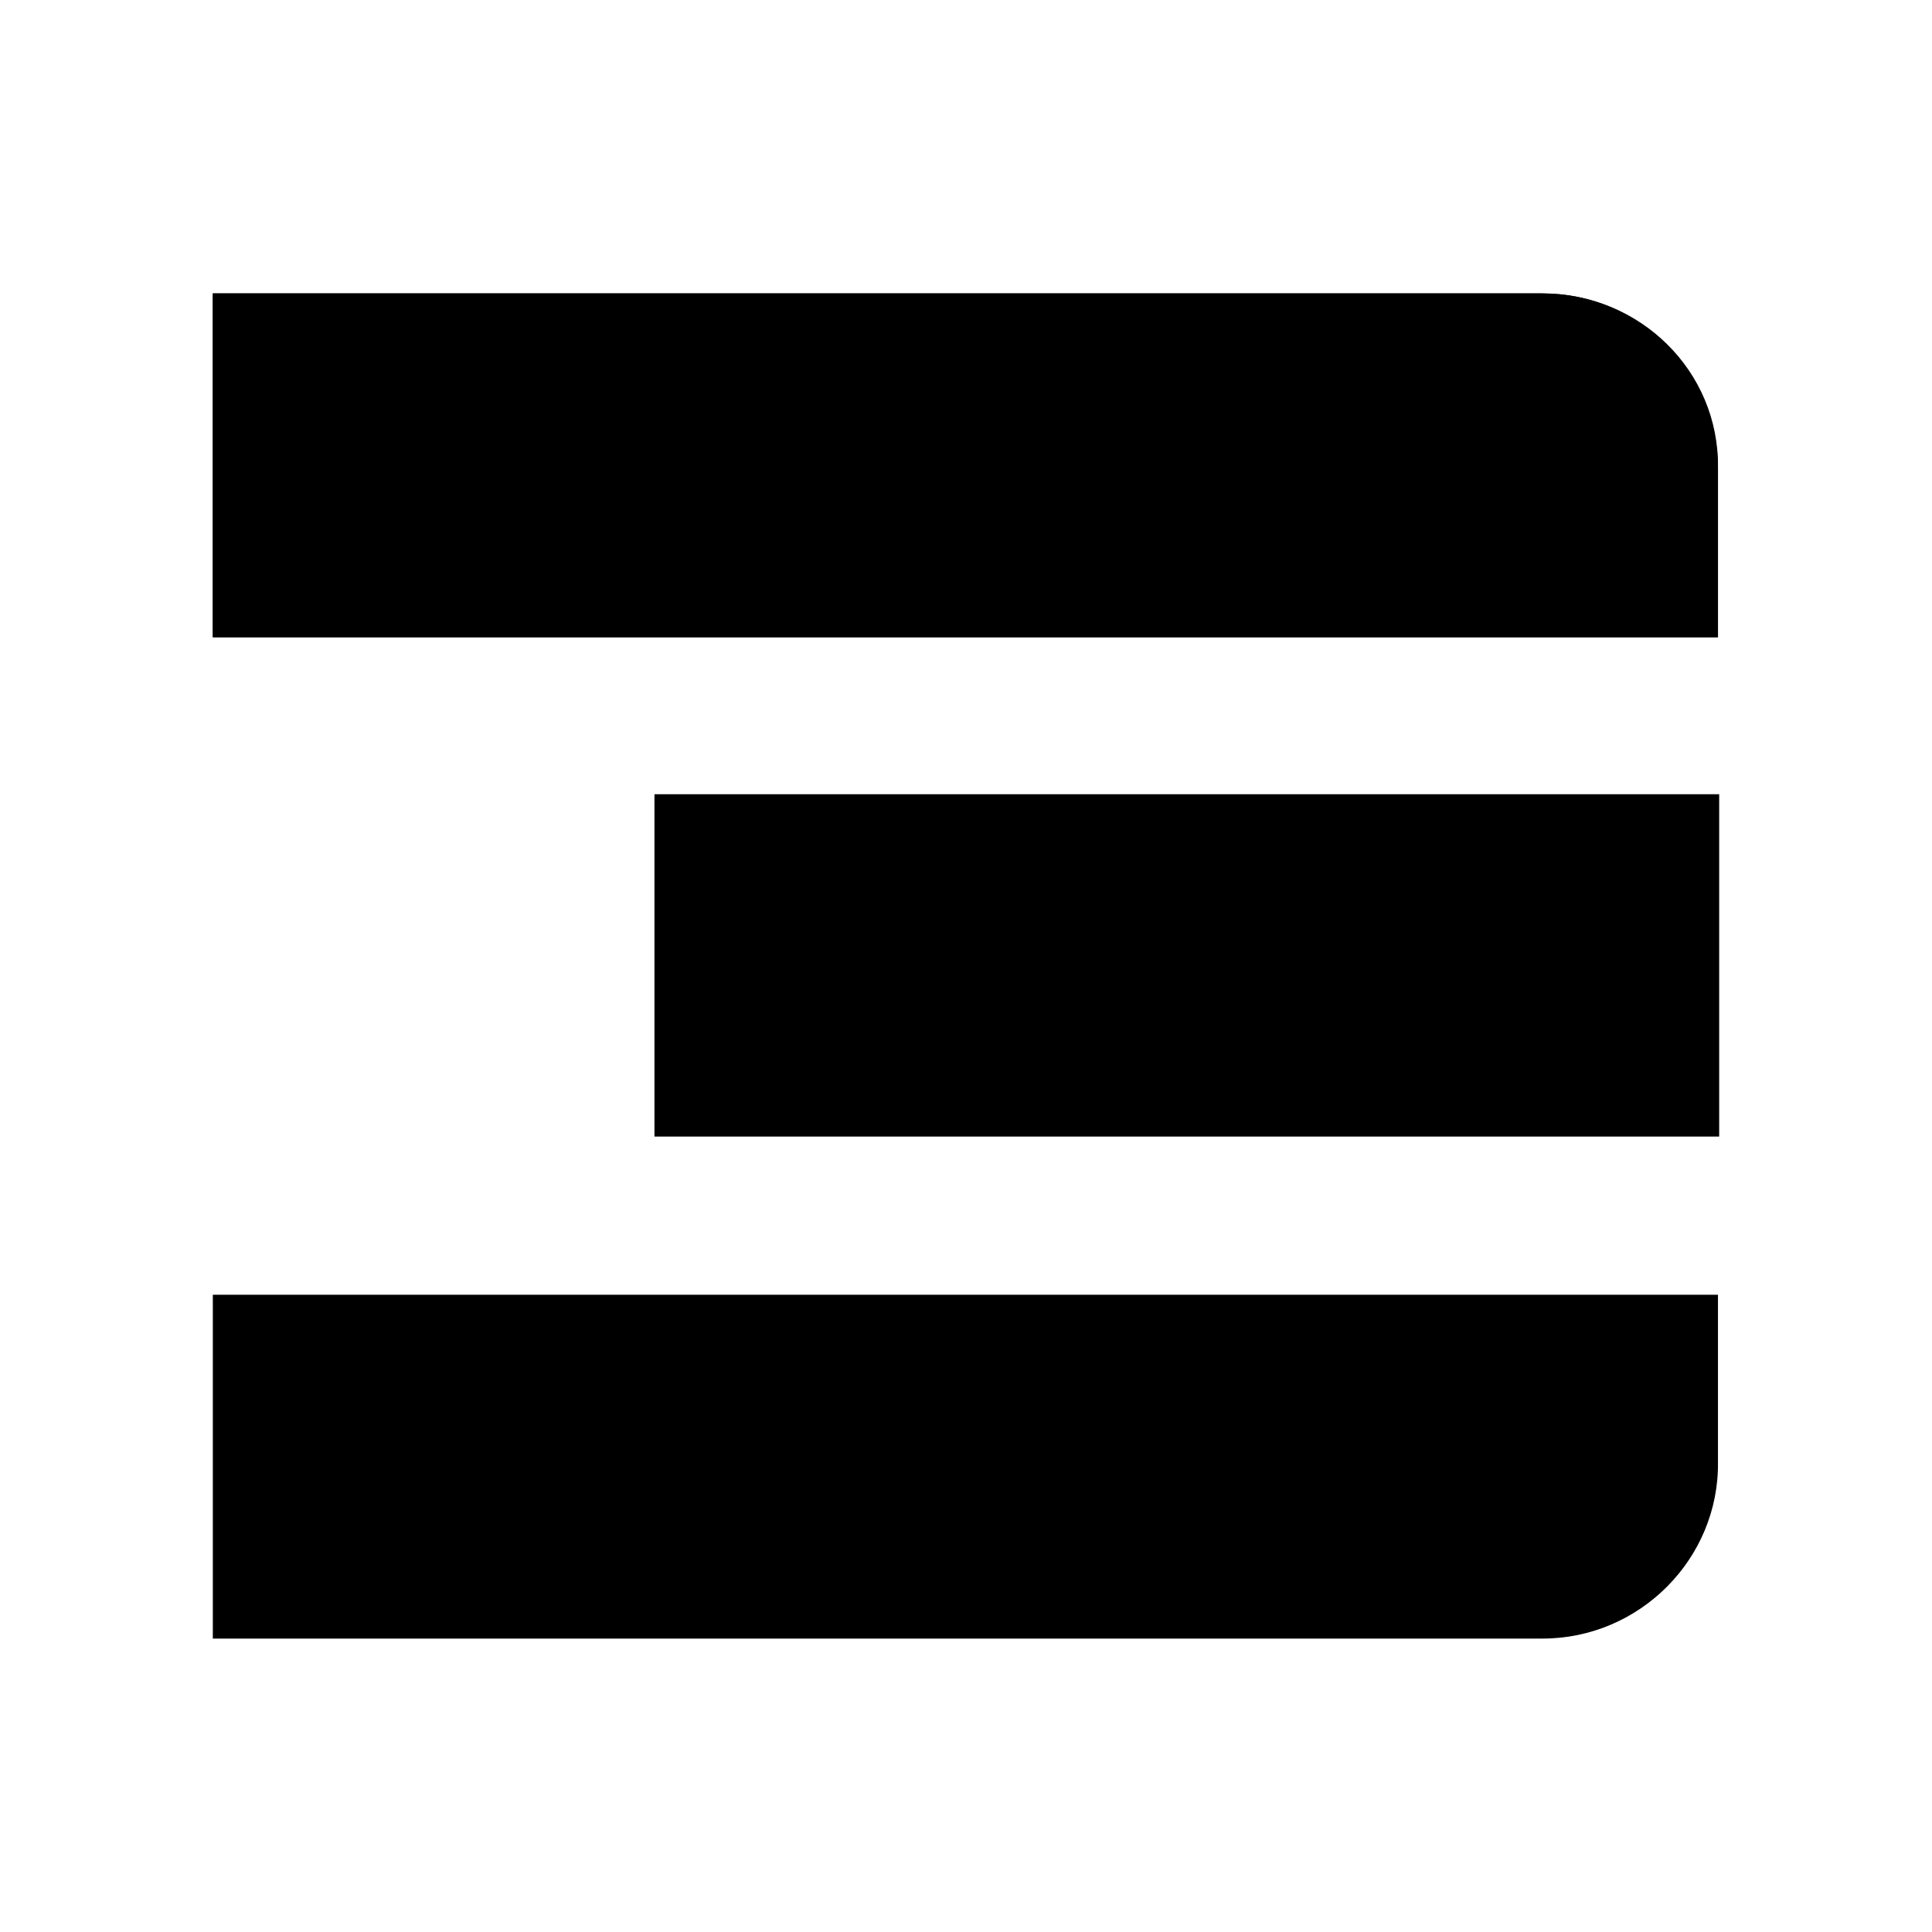 <?xml version="1.0" encoding="utf-8"?>
<!-- Generator: Adobe Illustrator 23.0.0, SVG Export Plug-In . SVG Version: 6.00 Build 0)  -->
<svg version="1.1" id="main_outline" xmlns="http://www.w3.org/2000/svg" xmlns:xlink="http://www.w3.org/1999/xlink" x="0px"
	 y="0px" viewBox="0 0 640 640" style="enable-background:new 0 0 640 640;" xml:space="preserve">
<g>
	<g>
		<path d="M569.5,211.1h-499V97.2H511c32.1,0,58.1,26,58.1,58.1v55.8H569.5z"/>
		<path d="M511,97.2H70.5v113.9h498.6v-56.2C569.5,122.8,543.1,97.2,511,97.2L511,97.2z"/>
	</g>
	<polygon points="569.5,376.5 216.8,376.5 216.8,263.1 569.5,263.1 	"/>
	<path d="M511,542.8H70.5V428.9h498.6v55.4C569.5,516.4,543.1,542.8,511,542.8L511,542.8z"/>
</g>
</svg>
